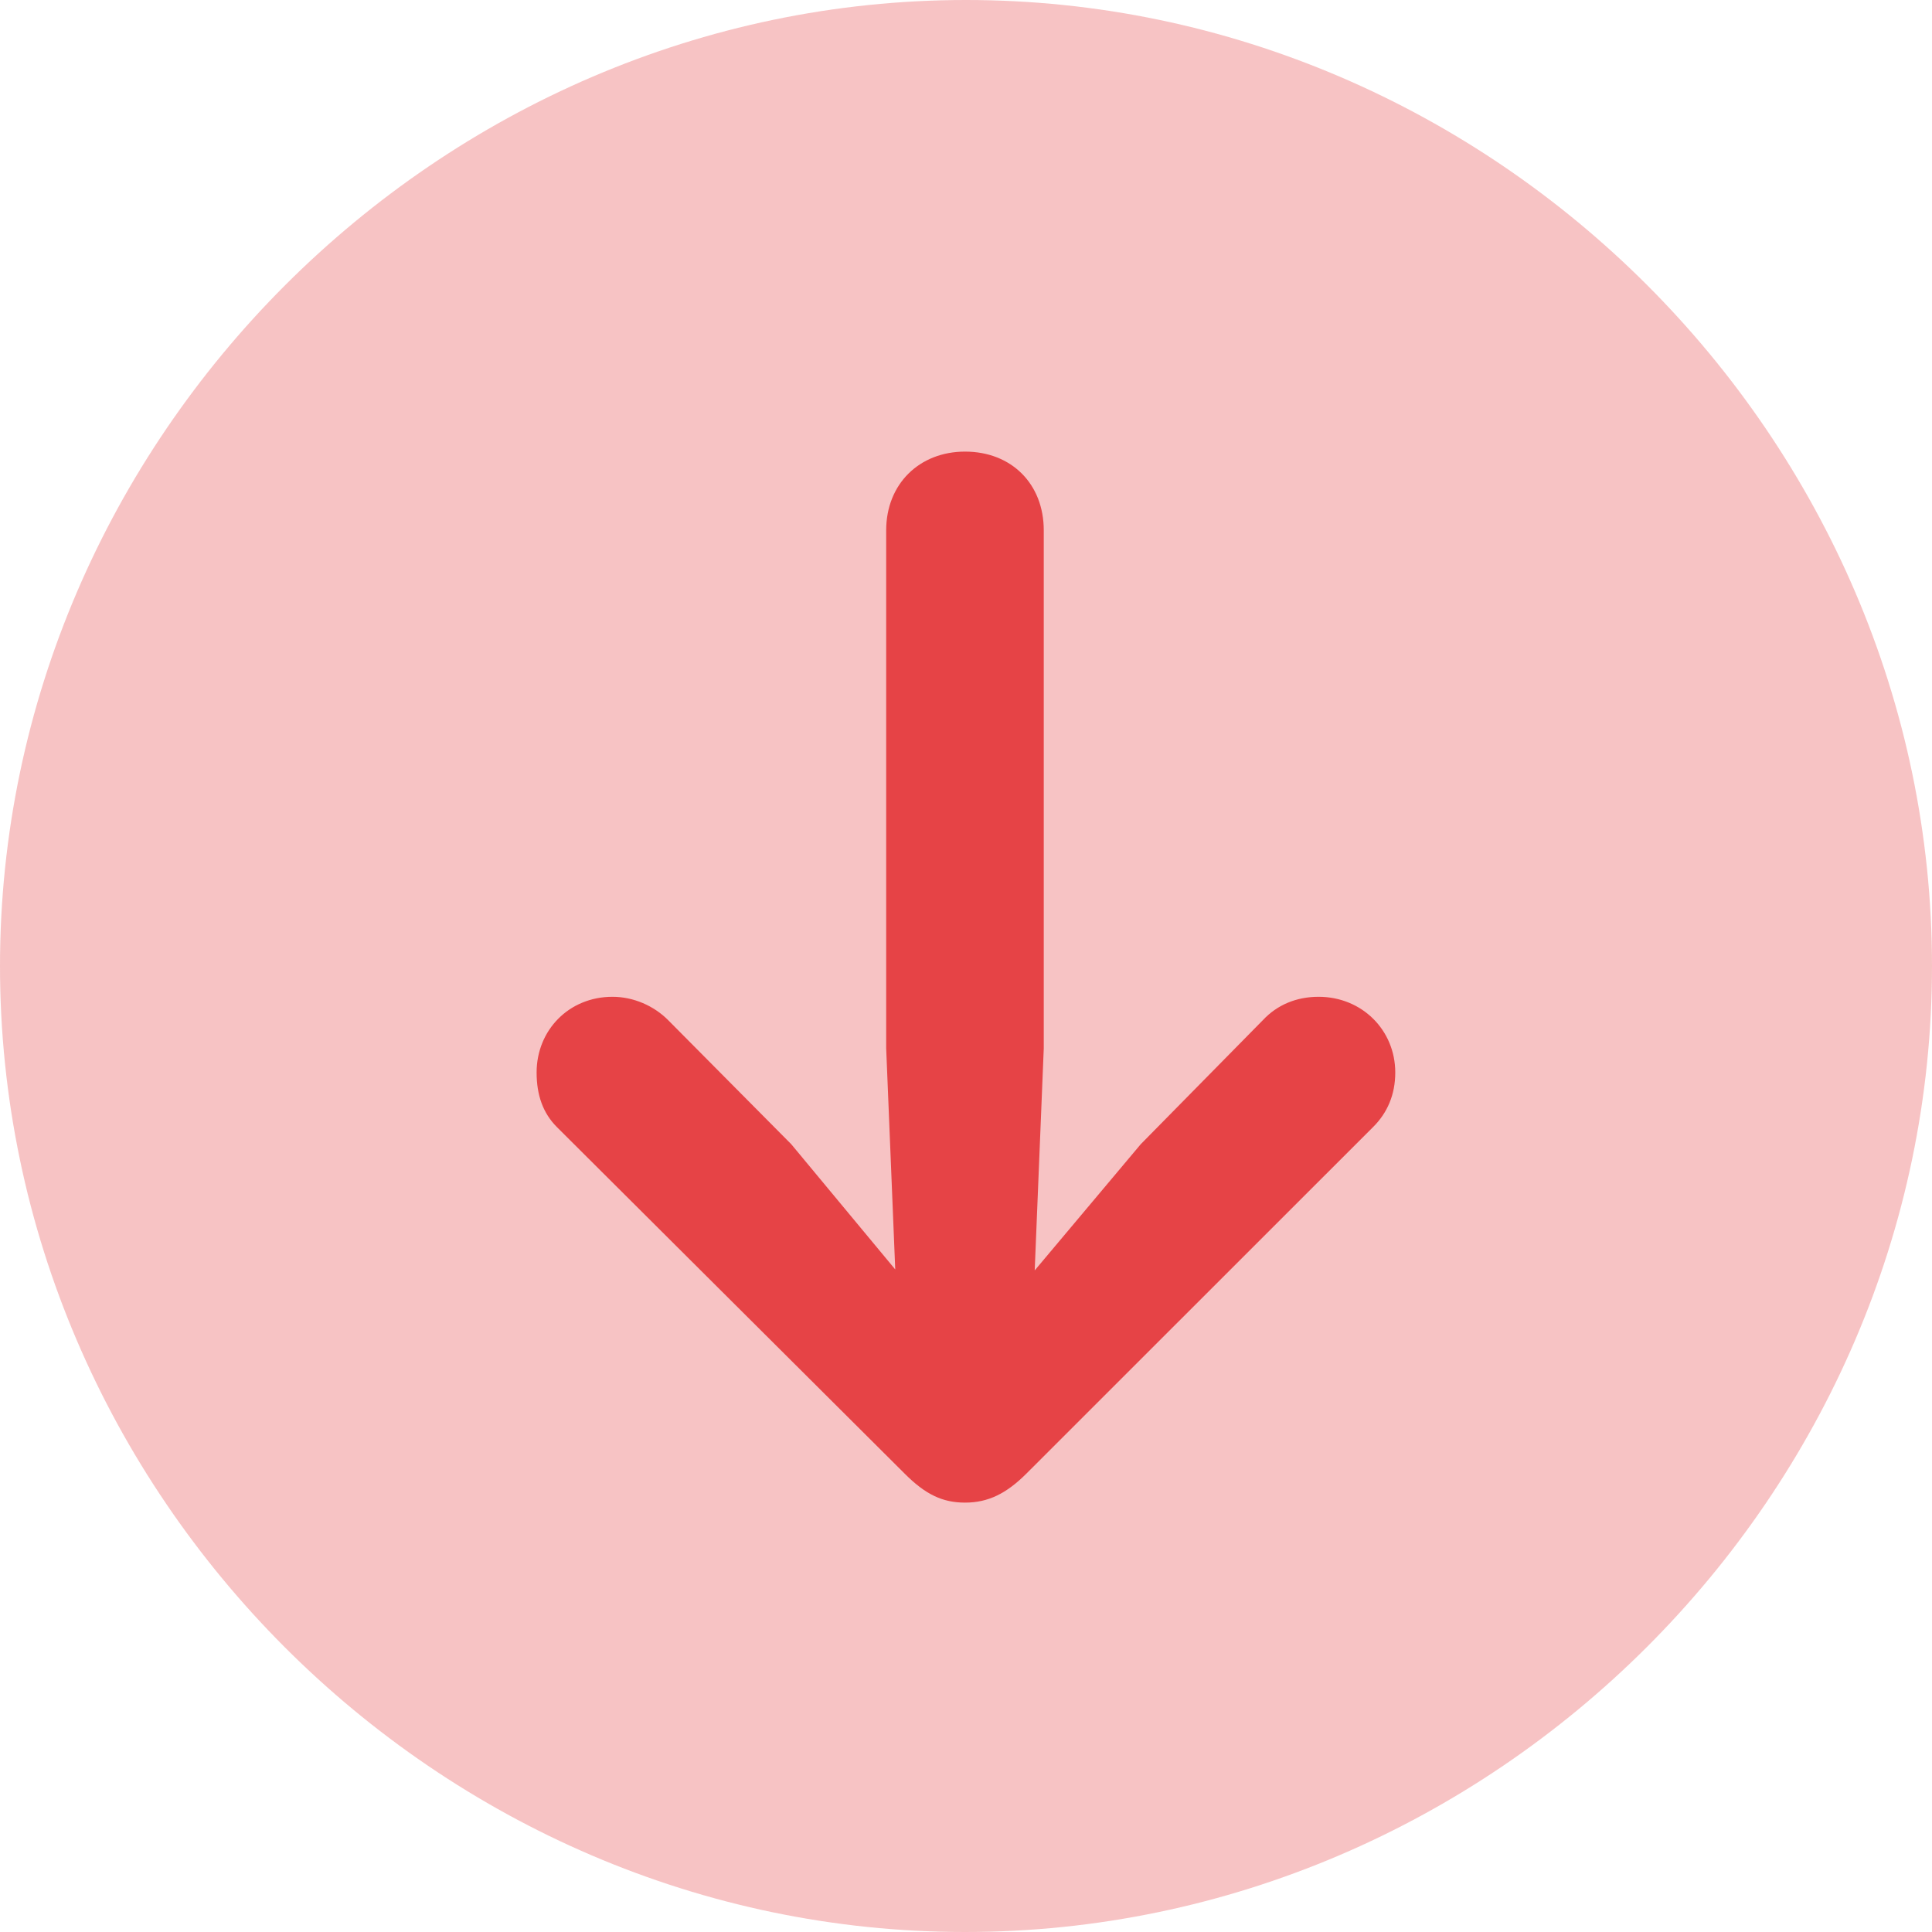 <svg width="16" height="16" viewBox="0 0 16 16" fill="none" xmlns="http://www.w3.org/2000/svg">
<path d="M8 0C12.377 0 16 3.631 16 8C16 12.377 12.369 16 7.992 16C3.624 16 0 12.377 0 8C0 3.631 3.631 0 8 0Z" fill="#E64346" fill-opacity="0.32"/>
<path d="M7.992 3.74C7.615 3.74 7.339 4.007 7.339 4.392V8.682L7.414 10.513L6.553 9.476L5.532 8.447C5.415 8.33 5.247 8.255 5.072 8.255C4.712 8.255 4.444 8.531 4.444 8.882C4.444 9.066 4.495 9.217 4.612 9.334L7.49 12.202C7.665 12.378 7.807 12.444 7.992 12.444C8.184 12.444 8.335 12.369 8.502 12.202L11.371 9.334C11.489 9.217 11.555 9.066 11.555 8.882C11.555 8.531 11.279 8.255 10.92 8.255C10.736 8.255 10.577 8.322 10.46 8.447L9.447 9.476L8.569 10.521L8.644 8.682V4.392C8.644 4.007 8.376 3.74 7.992 3.74Z" fill="#E64346"/>
</svg>
